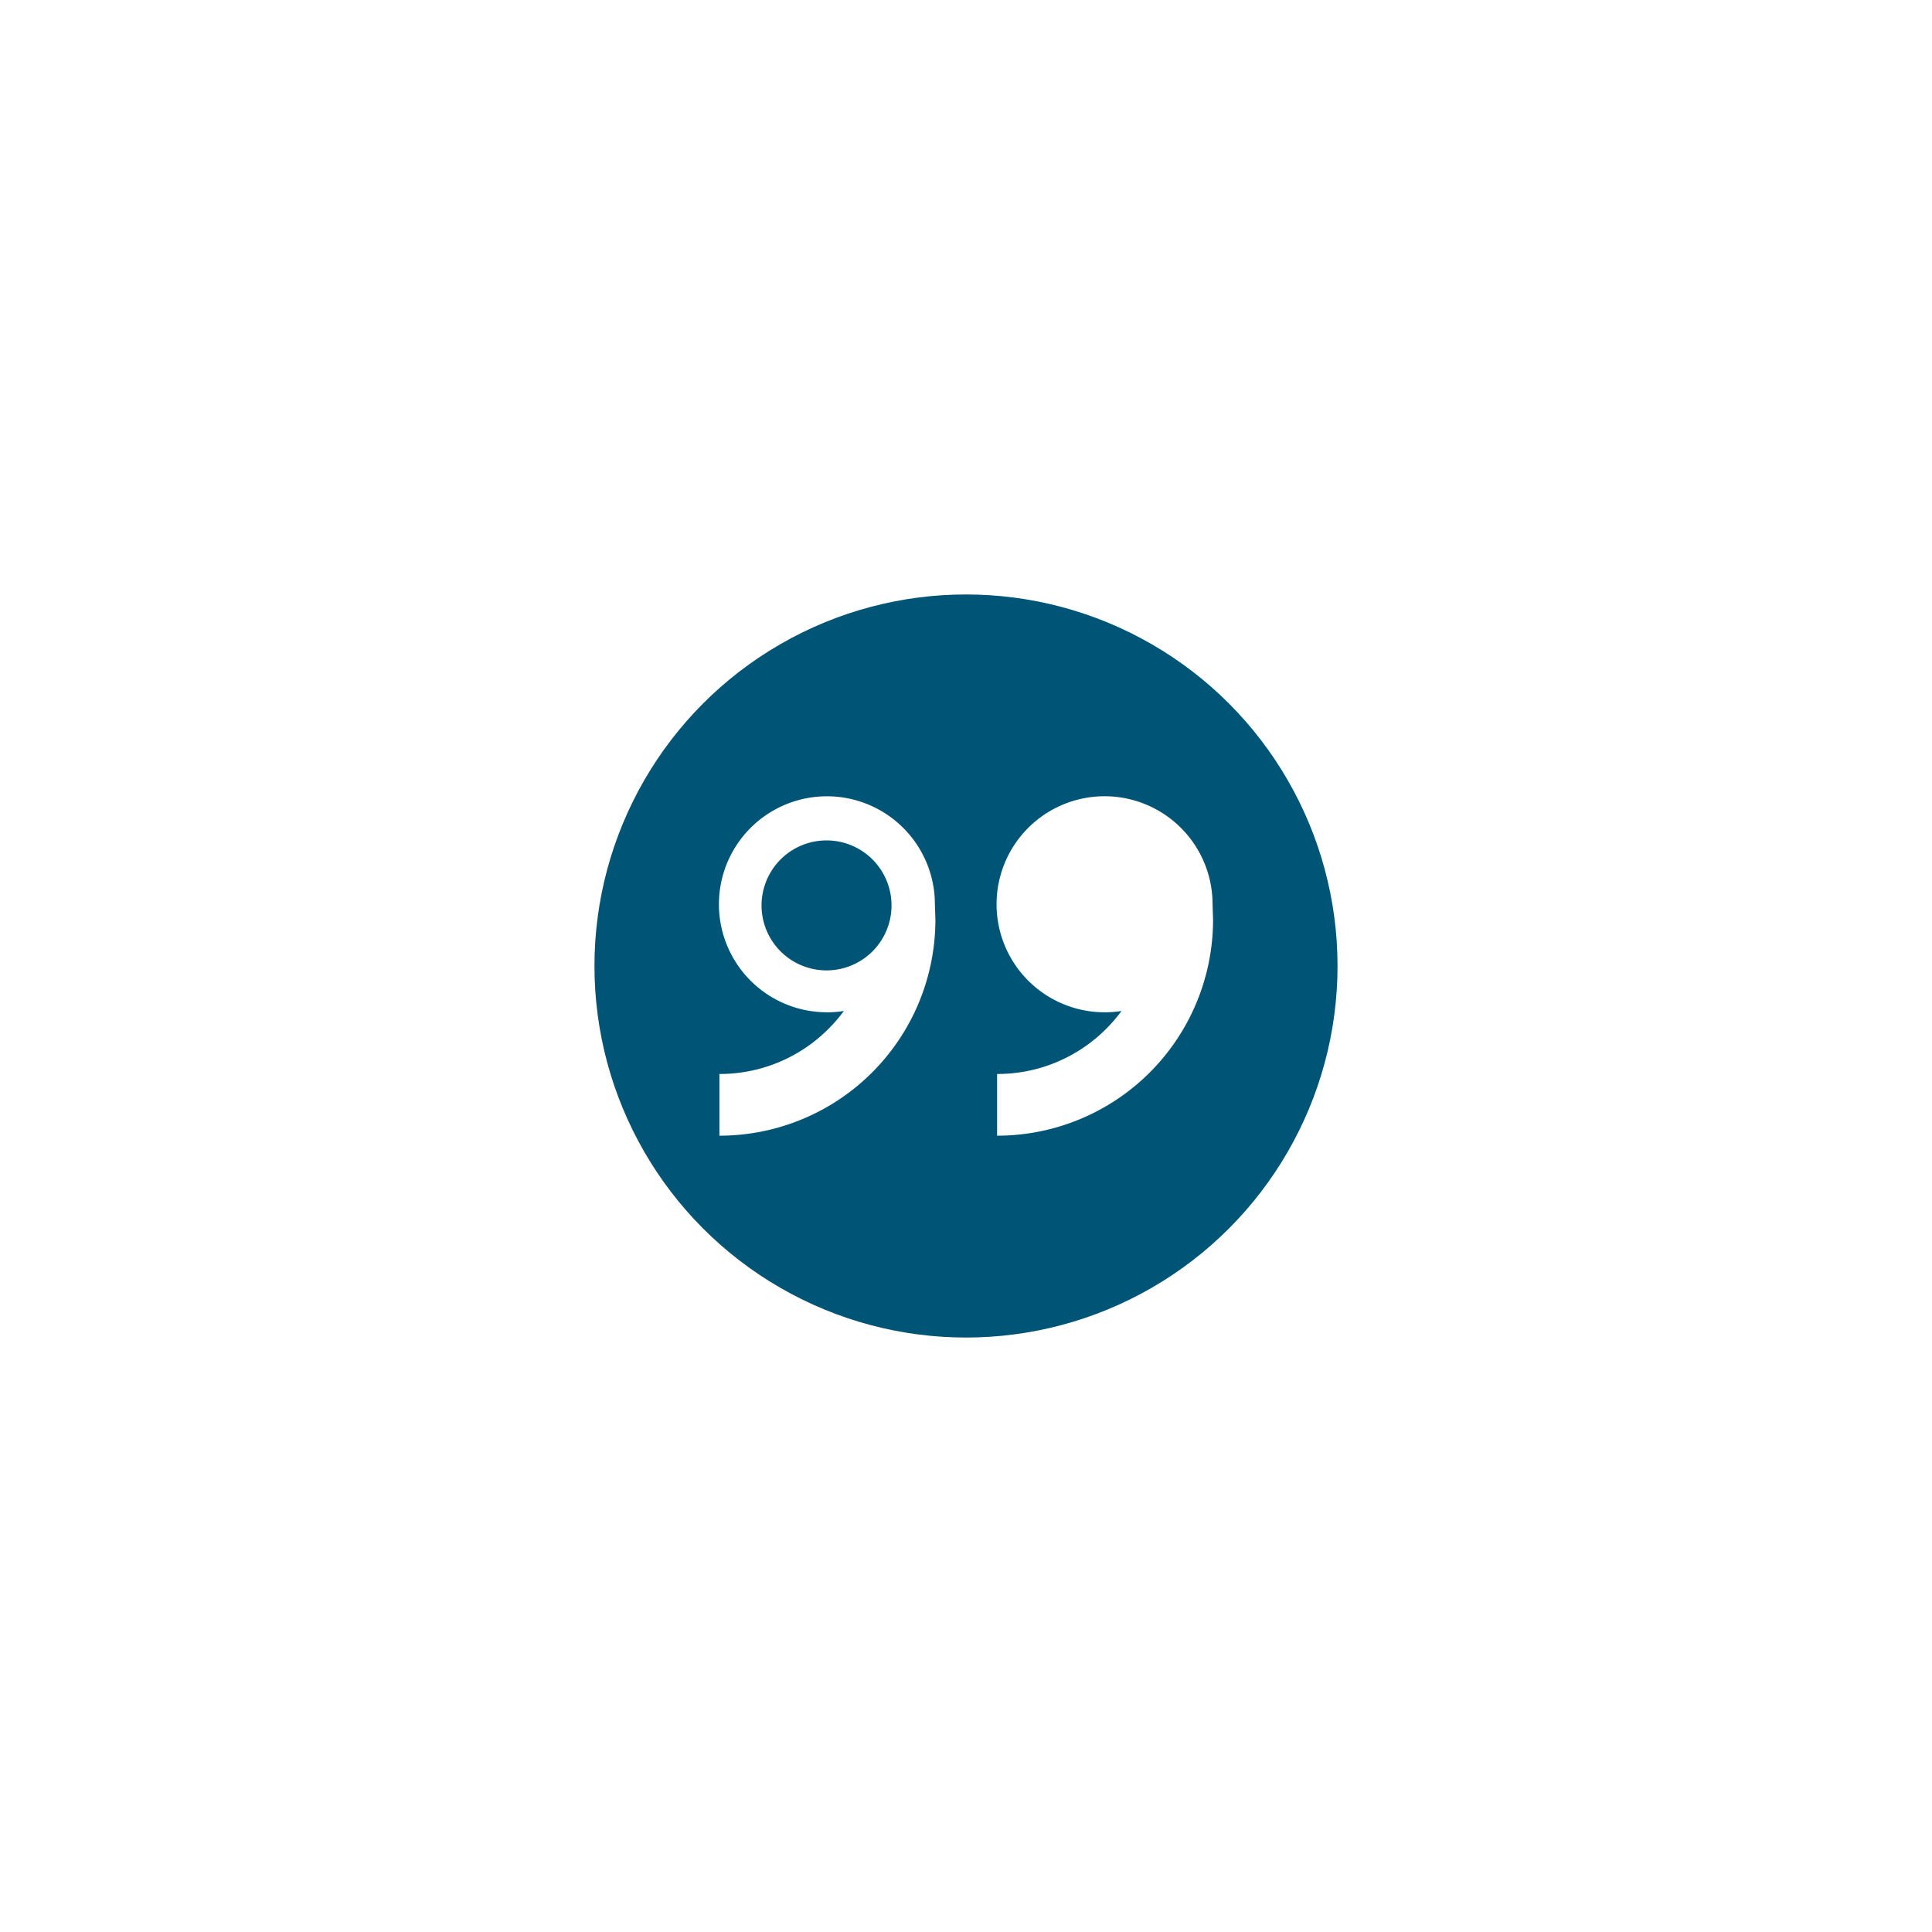 <svg width="130" height="130" fill="none" xmlns="http://www.w3.org/2000/svg"><g filter="url(#filter0_f_5_191)"><circle cx="65" cy="65" r="25" fill="#005476"/></g><path fill-rule="evenodd" clip-rule="evenodd" d="M70.289 66.89a7.266 7.266 0 004.036 1.224v.002c.382 0 .763-.03 1.14-.09-.313.426-.658.827-1.032 1.2a10.318 10.318 0 01-7.34 3.04v4.152a14.532 14.532 0 0014.531-14.532l-.033-1.038a7.267 7.267 0 10-11.302 6.041zm-18.684 0a7.266 7.266 0 004.037 1.224v.002c.381 0 .762-.03 1.14-.09-.314.426-.658.827-1.032 1.2a10.318 10.318 0 01-7.341 3.04v4.152a14.532 14.532 0 0014.532-14.532l-.034-1.038a7.266 7.266 0 10-11.302 6.041zm4.011-1.594a4.373 4.373 0 100-8.746 4.373 4.373 0 000 8.746z" fill="#fff"/><defs><filter id="filter0_f_5_191" x="0" y="0" width="130" height="130" filterUnits="userSpaceOnUse" color-interpolation-filters="sRGB"><feFlood flood-opacity="0" result="BackgroundImageFix"/><feBlend in="SourceGraphic" in2="BackgroundImageFix" result="shape"/><feGaussianBlur stdDeviation="20" result="effect1_foregroundBlur_5_191"/></filter></defs></svg>